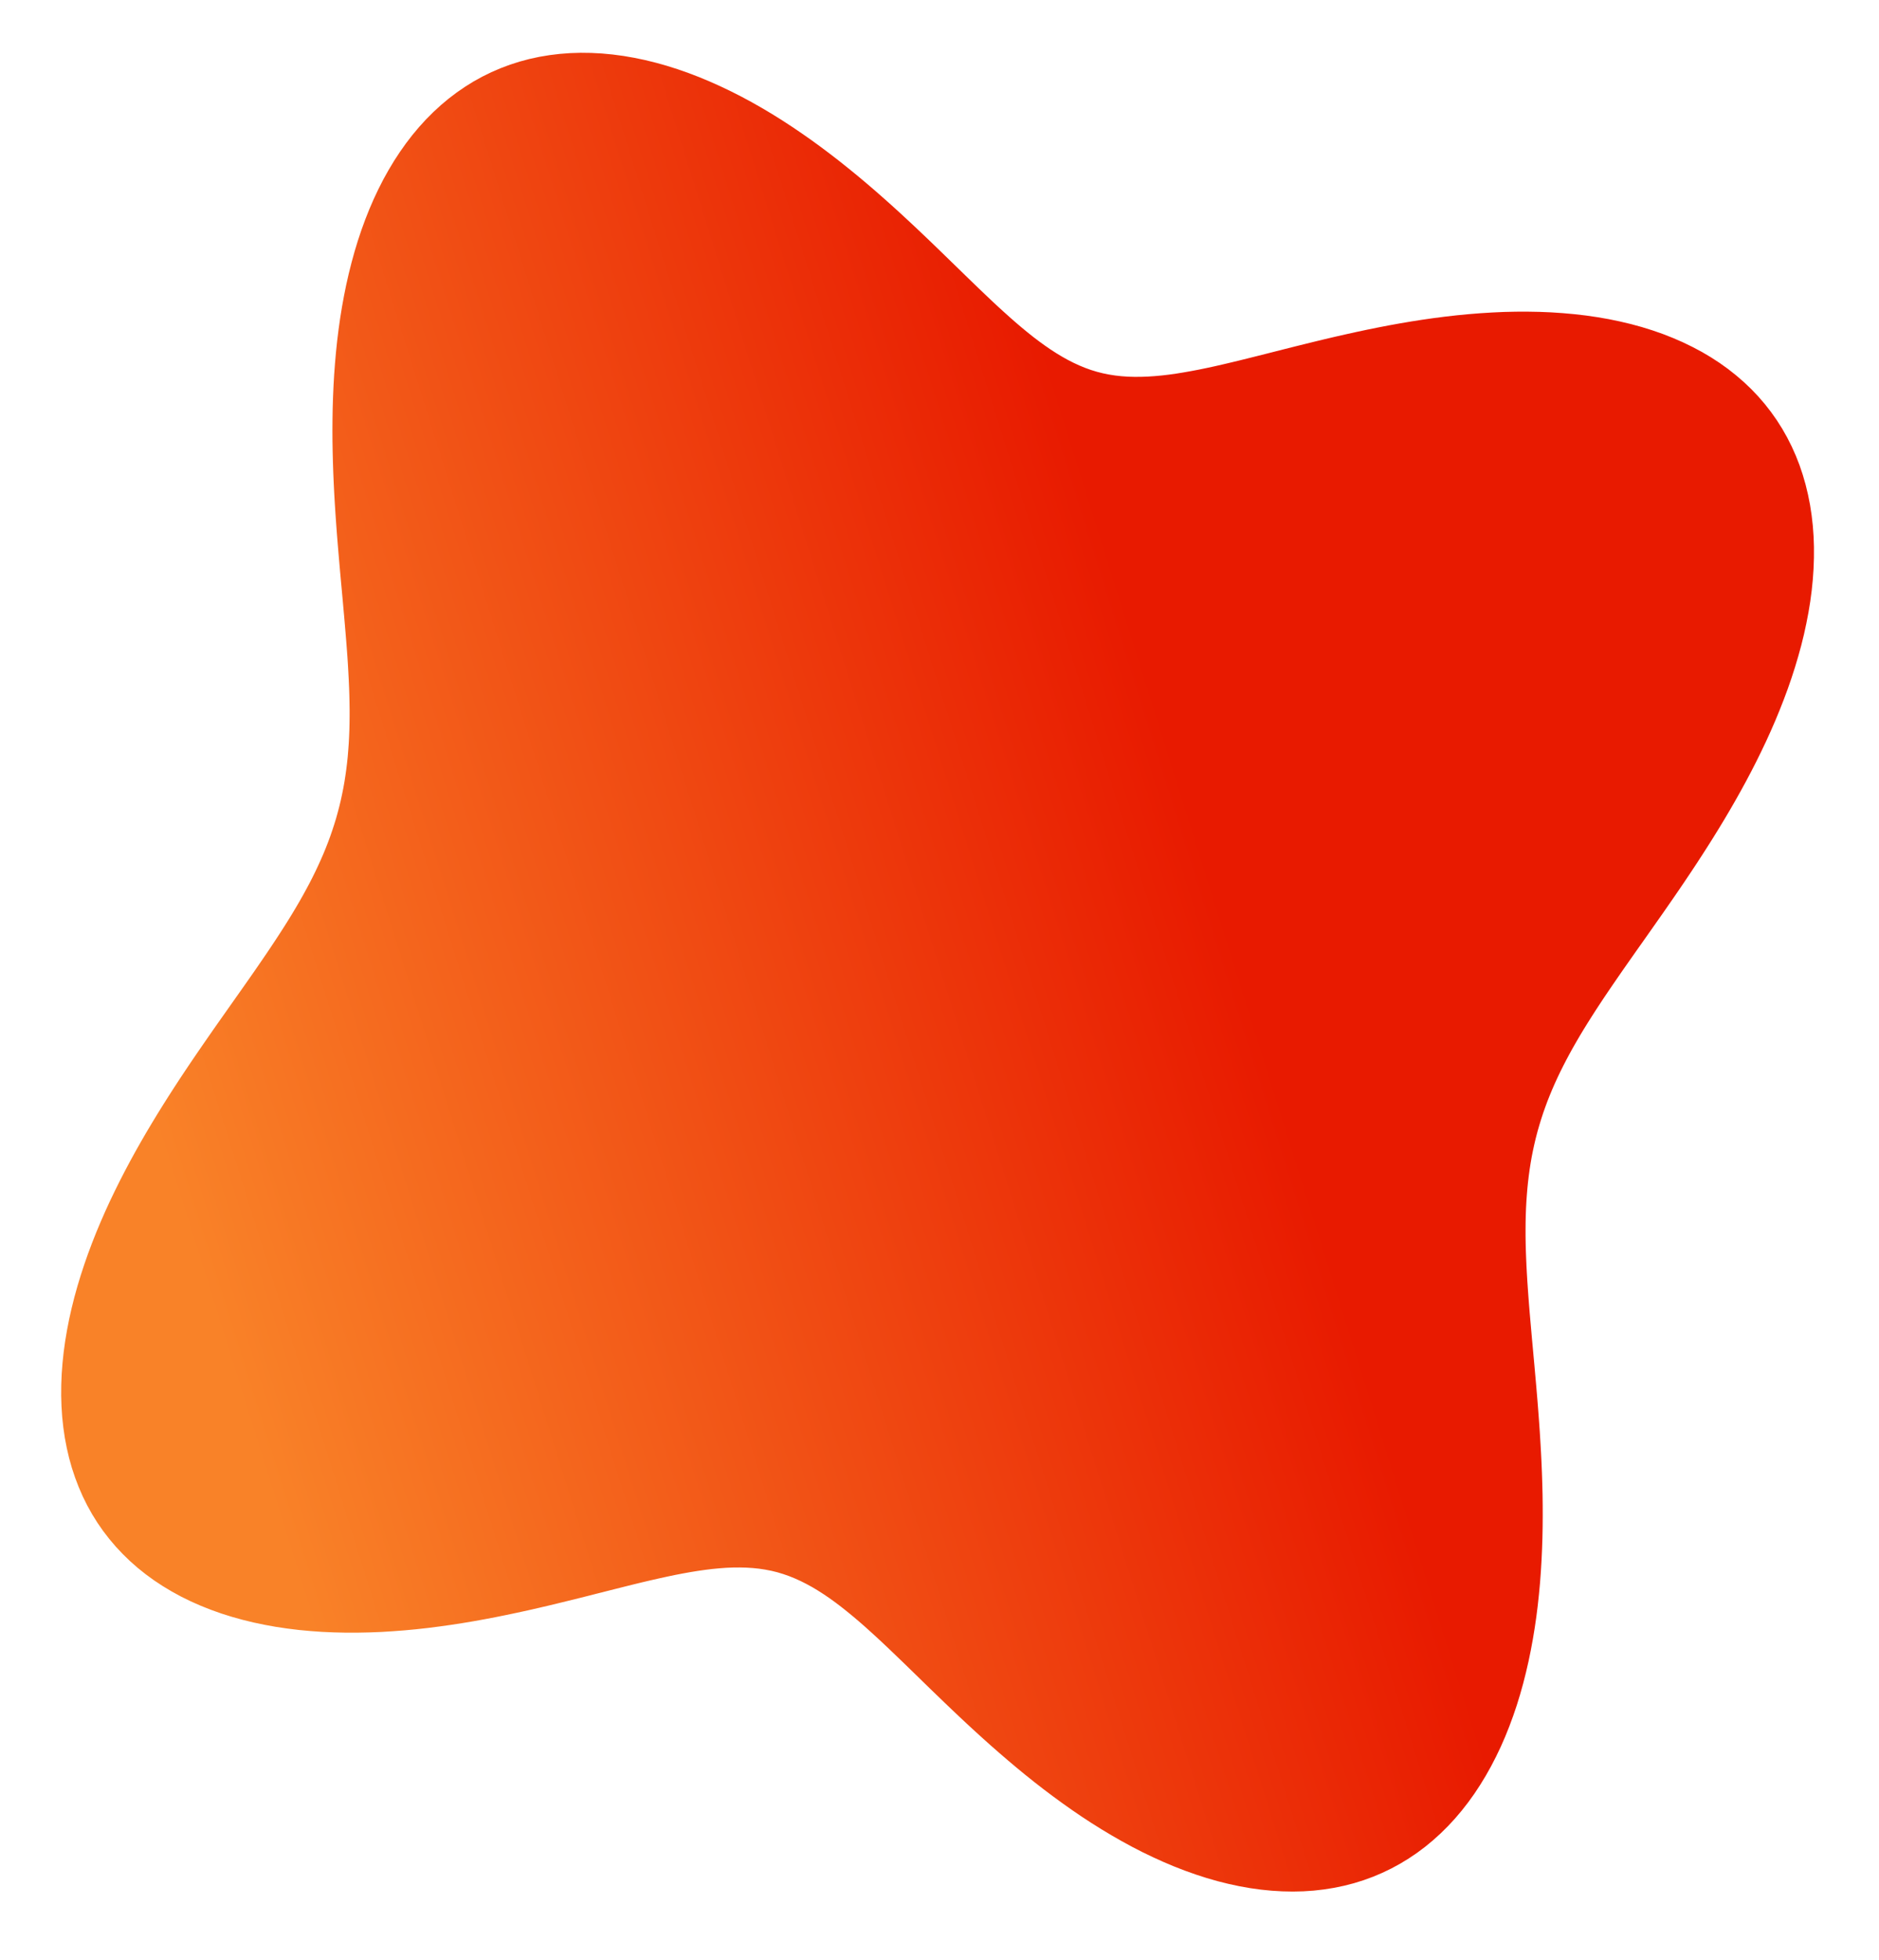 <svg width="70" height="73" viewBox="0 0 70 73" fill="none" xmlns="http://www.w3.org/2000/svg">
<path fill-rule="evenodd" clip-rule="evenodd" d="M57.265 42.191V42.191L57.207 42.415L57.154 42.641L57.105 42.868L57.06 43.096L57.02 43.327L56.984 43.56L56.952 43.795L56.924 44.032L56.9 44.272L56.88 44.515L56.863 44.76L56.85 45.009L56.841 45.261L56.835 45.516L56.833 45.775L56.833 46.037L56.837 46.304L56.844 46.574L56.854 46.848L56.866 47.127L56.881 47.409L56.898 47.697L56.918 47.989L56.939 48.285L56.962 48.586L56.987 48.892L57.014 49.203L57.042 49.519L57.07 49.84L57.1 50.166L57.13 50.497L57.161 50.833L57.191 51.175L57.222 51.521L57.252 51.873L57.282 52.23L57.31 52.591L57.337 52.958L57.363 53.33L57.386 53.706L57.408 54.087L57.427 54.473L57.443 54.862L57.456 55.257L57.466 55.654L57.471 56.056L57.472 56.461L57.469 56.869L57.461 57.281L57.447 57.694L57.428 58.11L57.403 58.528L57.372 58.947L57.333 59.367L57.288 59.787L57.235 60.208L57.174 60.628L57.105 61.047L57.028 61.464L56.942 61.88L56.847 62.292L56.743 62.702L56.629 63.108L56.506 63.509L56.372 63.904L56.228 64.294L56.074 64.678L55.909 65.055L55.733 65.423L55.547 65.783L55.35 66.134L55.142 66.475L54.924 66.806L54.694 67.126L54.454 67.433L54.203 67.729L53.941 68.012L53.669 68.281L53.387 68.536L53.096 68.777L52.794 69.003L52.483 69.213L52.163 69.408L51.834 69.587L51.497 69.749L51.152 69.895L50.799 70.024L50.44 70.136L50.074 70.23L49.701 70.308L49.324 70.368L48.941 70.412L48.553 70.438L48.162 70.447L47.767 70.439L47.369 70.415L46.969 70.375L46.568 70.319L46.164 70.247L45.76 70.16L45.356 70.059L44.952 69.943L44.549 69.813L44.147 69.67L43.747 69.515L43.349 69.347L42.954 69.168L42.561 68.979L42.172 68.779L41.787 68.569L41.406 68.351L41.029 68.125L40.656 67.891L40.288 67.65L39.926 67.403L39.569 67.15L39.217 66.893L38.871 66.632L38.53 66.367L38.195 66.099L37.867 65.829L37.544 65.557L37.227 65.284L36.915 65.011L36.61 64.738L36.311 64.466L36.017 64.195L35.729 63.925L35.447 63.658L35.17 63.393L34.899 63.132L34.632 62.874L34.371 62.62L34.115 62.37L33.863 62.125L33.615 61.885L33.372 61.651L33.133 61.422L32.898 61.2L32.666 60.984L32.437 60.775L32.211 60.572L31.988 60.377L31.767 60.19L31.548 60.011L31.331 59.839L31.116 59.676L30.901 59.521L30.688 59.376L30.474 59.239L30.261 59.111L30.047 58.994L29.833 58.886L29.617 58.788L29.4 58.7L29.18 58.623L28.959 58.556L28.734 58.501L28.506 58.457L28.275 58.422L28.04 58.398L27.801 58.383L27.557 58.377L27.309 58.379L27.057 58.389L26.8 58.408L26.538 58.433L26.27 58.466L25.997 58.505L25.719 58.55L25.435 58.601L25.145 58.657L24.85 58.719L24.548 58.785L24.24 58.855L23.926 58.929L23.605 59.007L23.279 59.088L22.946 59.172L22.606 59.258L22.26 59.345L21.908 59.435L21.549 59.525L21.184 59.615L20.813 59.706L20.436 59.797L20.053 59.886L19.664 59.975L19.269 60.061L18.869 60.145L18.464 60.227L18.054 60.305L17.639 60.38L17.22 60.45L16.797 60.515L16.37 60.575L15.94 60.63L15.507 60.678L15.072 60.719L14.634 60.752L14.196 60.779L13.757 60.796L13.317 60.805L12.877 60.805L12.439 60.795L12.001 60.776L11.566 60.745L11.134 60.705L10.705 60.652L10.28 60.589L9.86 60.513L9.445 60.426L9.036 60.326L8.634 60.214L8.24 60.09L7.853 59.952L7.476 59.802L7.107 59.639L6.749 59.463L6.402 59.274L6.066 59.072L5.741 58.858L5.429 58.631L5.13 58.392L4.845 58.141L4.573 57.877L4.315 57.602L4.072 57.316L3.843 57.019L3.63 56.712L3.432 56.394L3.25 56.067L3.083 55.73L2.933 55.385L2.798 55.032L2.678 54.671L2.575 54.303L2.488 53.929L2.415 53.548L2.359 53.162L2.317 52.771L2.291 52.376L2.279 51.977L2.282 51.575L2.298 51.171L2.329 50.764L2.372 50.356L2.428 49.947L2.497 49.537L2.577 49.127L2.669 48.718L2.771 48.31L2.884 47.903L3.007 47.498L3.139 47.094L3.279 46.694L3.428 46.296L3.584 45.901L3.748 45.51L3.917 45.123L4.093 44.739L4.275 44.36L4.461 43.985L4.652 43.614L4.846 43.249L5.044 42.888L5.245 42.532L5.448 42.181L5.654 41.835L5.861 41.494L6.069 41.159L6.278 40.828L6.487 40.503L6.696 40.183L6.905 39.868L7.113 39.558L7.32 39.254L7.526 38.954L7.73 38.659L7.932 38.368L8.132 38.083L8.33 37.802L8.525 37.525L8.717 37.253L8.906 36.985L9.092 36.721L9.275 36.46L9.454 36.204L9.629 35.95L9.8 35.701L9.968 35.454L10.131 35.211L10.29 34.97L10.445 34.732L10.596 34.497L10.742 34.264L10.884 34.033L11.021 33.804L11.154 33.577L11.282 33.351L11.405 33.127L11.524 32.904L11.638 32.682L11.747 32.461L11.851 32.241L11.951 32.021L12.047 31.801L12.137 31.582L12.223 31.362L12.304 31.142L12.38 30.922L12.452 30.701L12.52 30.48L12.582 30.257L12.641 30.033L12.695 29.808L12.744 29.581L12.79 29.352L12.831 29.122L12.867 28.89L12.9 28.655L12.929 28.418L12.954 28.179L12.974 27.936L12.992 27.691L13.005 27.443L13.015 27.192L13.021 26.937L13.024 26.679L13.024 26.417L13.02 26.151L13.014 25.882L13.005 25.608L12.993 25.331L12.978 25.048L12.962 24.762L12.943 24.471L12.921 24.175L12.898 23.875L12.873 23.569L12.847 23.259L12.82 22.944L12.791 22.624L12.762 22.299L12.732 21.968L12.701 21.633L12.67 21.293L12.64 20.947L12.61 20.596L12.58 20.24L12.551 19.879L12.524 19.513L12.498 19.142L12.474 18.767L12.452 18.386L12.433 18.002L12.416 17.612L12.403 17.219L12.393 16.822L12.386 16.421L12.384 16.016L12.387 15.608L12.394 15.198L12.407 14.784L12.425 14.369L12.449 13.951L12.48 13.533L12.517 13.113L12.561 12.692L12.613 12.272L12.672 11.852L12.74 11.432L12.816 11.014L12.9 10.599L12.994 10.185L13.097 9.775L13.209 9.369L13.331 8.967L13.463 8.571L13.605 8.18L13.758 7.795L13.921 7.417L14.095 7.048L14.279 6.686L14.475 6.334L14.681 5.991L14.898 5.659L15.126 5.337L15.364 5.027L15.613 4.73L15.873 4.445L16.143 4.174L16.424 3.916L16.714 3.673L17.014 3.445L17.324 3.232L17.642 3.034L17.97 2.853L18.306 2.688L18.65 2.54L19.001 2.408L19.359 2.294L19.724 2.196L20.096 2.116L20.473 2.053L20.855 2.007L21.241 1.978L21.632 1.966L22.027 1.971L22.424 1.992L22.824 2.03L23.225 2.083L23.628 2.153L24.032 2.237L24.436 2.337L24.84 2.45L25.244 2.578L25.646 2.719L26.046 2.872L26.444 3.038L26.84 3.215L27.233 3.403L27.623 3.601L28.009 3.809L28.391 4.026L28.769 4.251L29.142 4.484L29.51 4.724L29.873 4.97L30.232 5.222L30.584 5.478L30.931 5.739L31.273 6.003L31.608 6.271L31.938 6.54L32.262 6.812L32.58 7.084L32.892 7.358L33.199 7.631L33.499 7.903L33.793 8.175L34.082 8.444L34.365 8.712L34.643 8.977L34.915 9.239L35.182 9.498L35.444 9.753L35.702 10.003L35.954 10.249L36.202 10.489L36.446 10.725L36.686 10.954L36.922 11.178L37.154 11.395L37.384 11.605L37.61 11.808L37.834 12.005L38.055 12.193L38.274 12.374L38.491 12.547L38.707 12.711L38.922 12.867L39.135 13.014L39.349 13.152L39.562 13.281L39.776 13.401L39.99 13.51L40.206 13.61L40.422 13.699L40.641 13.778L40.863 13.846L41.087 13.903L41.314 13.949L41.545 13.985L41.779 14.011L42.018 14.028L42.261 14.035L42.508 14.034L42.759 14.025L43.016 14.008L43.277 13.984L43.544 13.953L43.816 13.915L44.093 13.87L44.376 13.82L44.665 13.765L44.96 13.704L45.261 13.639L45.567 13.569L45.88 13.495L46.2 13.418L46.526 13.337L46.858 13.254L47.196 13.169L47.541 13.081L47.892 12.992L48.25 12.902L48.614 12.812L48.984 12.721L49.36 12.63L49.743 12.54L50.131 12.452L50.524 12.365L50.923 12.28L51.328 12.198L51.737 12.119L52.151 12.044L52.57 11.973L52.992 11.907L53.419 11.846L53.848 11.791L54.281 11.742L54.716 11.7L55.153 11.665L55.591 11.638L56.03 11.618L56.47 11.608L56.91 11.607L57.349 11.615L57.786 11.633L58.221 11.662L58.654 11.701L59.084 11.751L59.51 11.813L59.931 11.886L60.346 11.972L60.756 12.069L61.159 12.179L61.555 12.302L61.943 12.437L62.322 12.586L62.692 12.747L63.051 12.921L63.401 13.107L63.739 13.307L64.065 13.519L64.379 13.744L64.68 13.982L64.968 14.231L65.242 14.492L65.502 14.765L65.748 15.05L65.978 15.345L66.194 15.651L66.394 15.967L66.579 16.293L66.748 16.628L66.901 16.971L67.039 17.323L67.16 17.683L67.266 18.05L67.356 18.424L67.431 18.803L67.49 19.189L67.534 19.579L67.563 19.973L67.577 20.371L67.576 20.773L67.562 21.177L67.534 21.583L67.493 21.991L67.439 22.401L67.372 22.81L67.293 23.22L67.204 23.629L67.103 24.038L66.991 24.445L66.87 24.851L66.74 25.254L66.601 25.655L66.453 26.053L66.298 26.448L66.136 26.84L65.967 27.228L65.792 27.613L65.611 27.992L65.426 28.368L65.236 28.739L65.042 29.106L64.844 29.468L64.644 29.824L64.441 30.176L64.236 30.523L64.029 30.864L63.821 31.201L63.612 31.532L63.403 31.858L63.194 32.179L62.985 32.495L62.777 32.805L62.57 33.111L62.364 33.411L62.159 33.707L61.957 33.998L61.756 34.284L61.558 34.566L61.363 34.843L61.17 35.117L60.98 35.385L60.794 35.65L60.611 35.911L60.431 36.168L60.256 36.422L60.084 36.672L59.916 36.919L59.751 37.163L59.592 37.404L59.436 37.642L59.285 37.878L59.138 38.112L58.995 38.343L58.857 38.572L58.724 38.8L58.595 39.025L58.471 39.25L58.352 39.473L58.237 39.695L58.127 39.916L58.022 40.136L57.921 40.356L57.825 40.576L57.734 40.796L57.647 41.015L57.566 41.235L57.488 41.455L57.416 41.676L57.348 41.898L57.284 42.12L57.265 42.191Z" fill="url(#paint0_linear_4875_147)"/>
<defs>
<linearGradient id="paint0_linear_4875_147" x1="20.377" y1="-46.374" x2="-31.701" y2="-30.057" gradientUnits="userSpaceOnUse">
<stop stop-color="#E81A00"/>
<stop offset="0.74" stop-color="#F98228"/>
</linearGradient>
</defs>
</svg>
